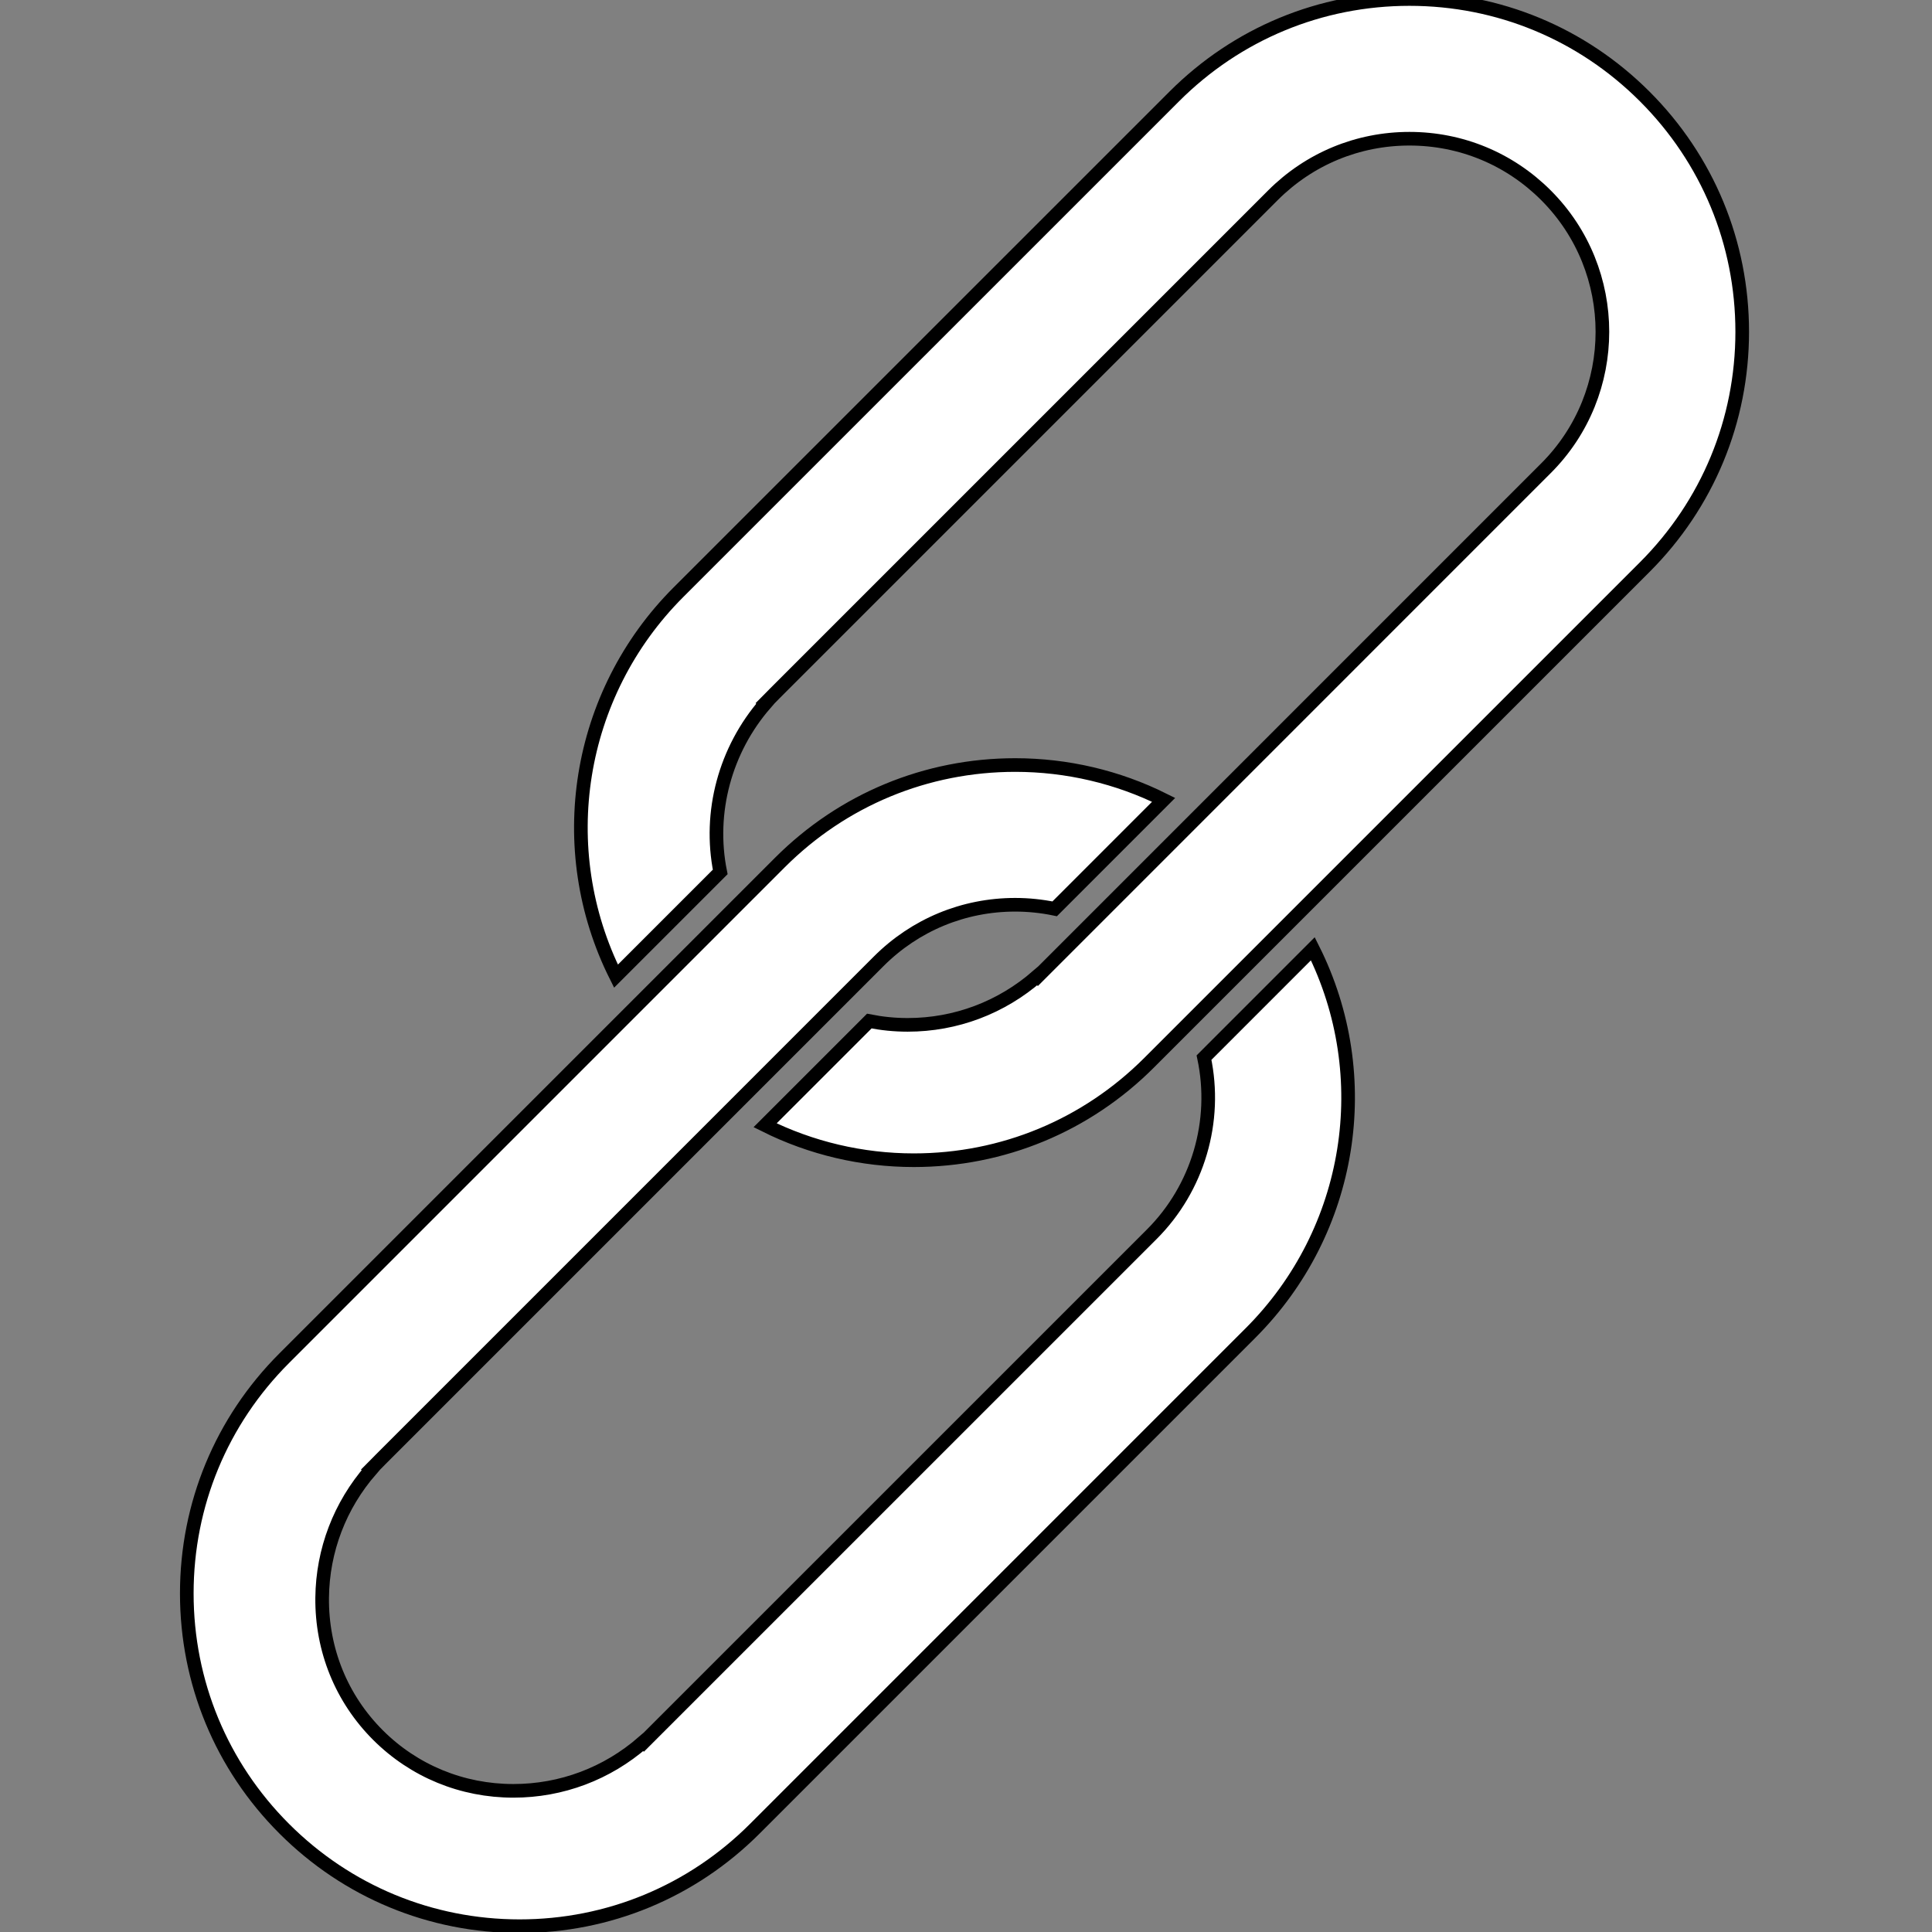 <svg width="141.732" height="141.732" xmlns="http://www.w3.org/2000/svg" xml:space="preserve" version="1.1" enable-background="new 0 0 141.732 141.732">

 <rect width="100%" height="100%" fill="#808080" stroke="none"/>

 <g>
  <title>Layer 1</title>
  <g id="Livello_107">
   <path stroke="#000" fill="#fff" id="svg_1" d="m57.217,63.271l-36.364,36.366c-4.612,4.608 -7.15,10.738 -7.15,17.259c0,6.524 2.541,12.653 7.151,17.261c4.609,4.608 10.74,7.148 17.259,7.15l0.002,0c6.52,0 12.648,-2.54 17.257,-7.15l36.366,-36.367c7.484,-7.484 9.261,-18.854 4.573,-28.188l-7.984,7.985c0.992,4.667 -0.443,9.568 -3.831,12.957l-37.28,37.277l-0.026,-0.023c-2.652,2.316 -6.001,3.579 -9.527,3.579c-3.768,0 -7.295,-1.453 -9.937,-4.092c-2.681,-2.68 -4.13,-6.259 -4.093,-10.078c0.036,-3.476 1.301,-6.773 3.584,-9.39l-0.021,-0.02l0.511,-0.515c0.067,-0.071 0.137,-0.144 0.206,-0.211c0.021,-0.021 0.043,-0.044 0.064,-0.062l0.123,-0.125l36.364,-36.366c2.676,-2.673 6.23,-4.144 10.008,-4.144c0.977,0 1.947,0.101 2.899,0.298l7.993,-7.995c-3.36,-1.676 -7.097,-2.554 -10.889,-2.554c-6.518,0.001 -12.648,2.54 -17.258,7.148m70.592,-38.934c0,-6.52 -2.541,-12.65 -7.15,-17.258c-4.61,-4.613 -10.74,-7.151 -17.261,-7.151c-6.519,0 -12.648,2.539 -17.257,7.151l-36.367,36.363c-7.479,7.478 -9.26,18.84 -4.585,28.17l7.646,-7.646c-0.877,-4.368 0.358,-8.964 3.315,-12.356l-0.021,-0.022l0.502,-0.507c0.064,-0.067 0.134,-0.138 0.201,-0.206c0.021,-0.02 0.04,-0.04 0.062,-0.06l0.126,-0.127l36.363,-36.364c2.675,-2.675 6.231,-4.147 10.014,-4.147c3.784,0 7.339,1.472 10.014,4.147c5.522,5.521 5.522,14.51 0,20.027l-37.273,37.278l-0.026,-0.026c-2.656,2.317 -5.999,3.581 -9.526,3.581c-0.951,0 -1.891,-0.094 -2.814,-0.278l-7.645,7.645c3.369,1.681 7.107,2.563 10.907,2.563c6.523,0 12.652,-2.539 17.261,-7.148l36.365,-36.365c4.61,-4.613 7.149,-10.742 7.149,-17.264"/>
  </g>
  <g id="Livello_1_1_"/>
 </g>
</svg>